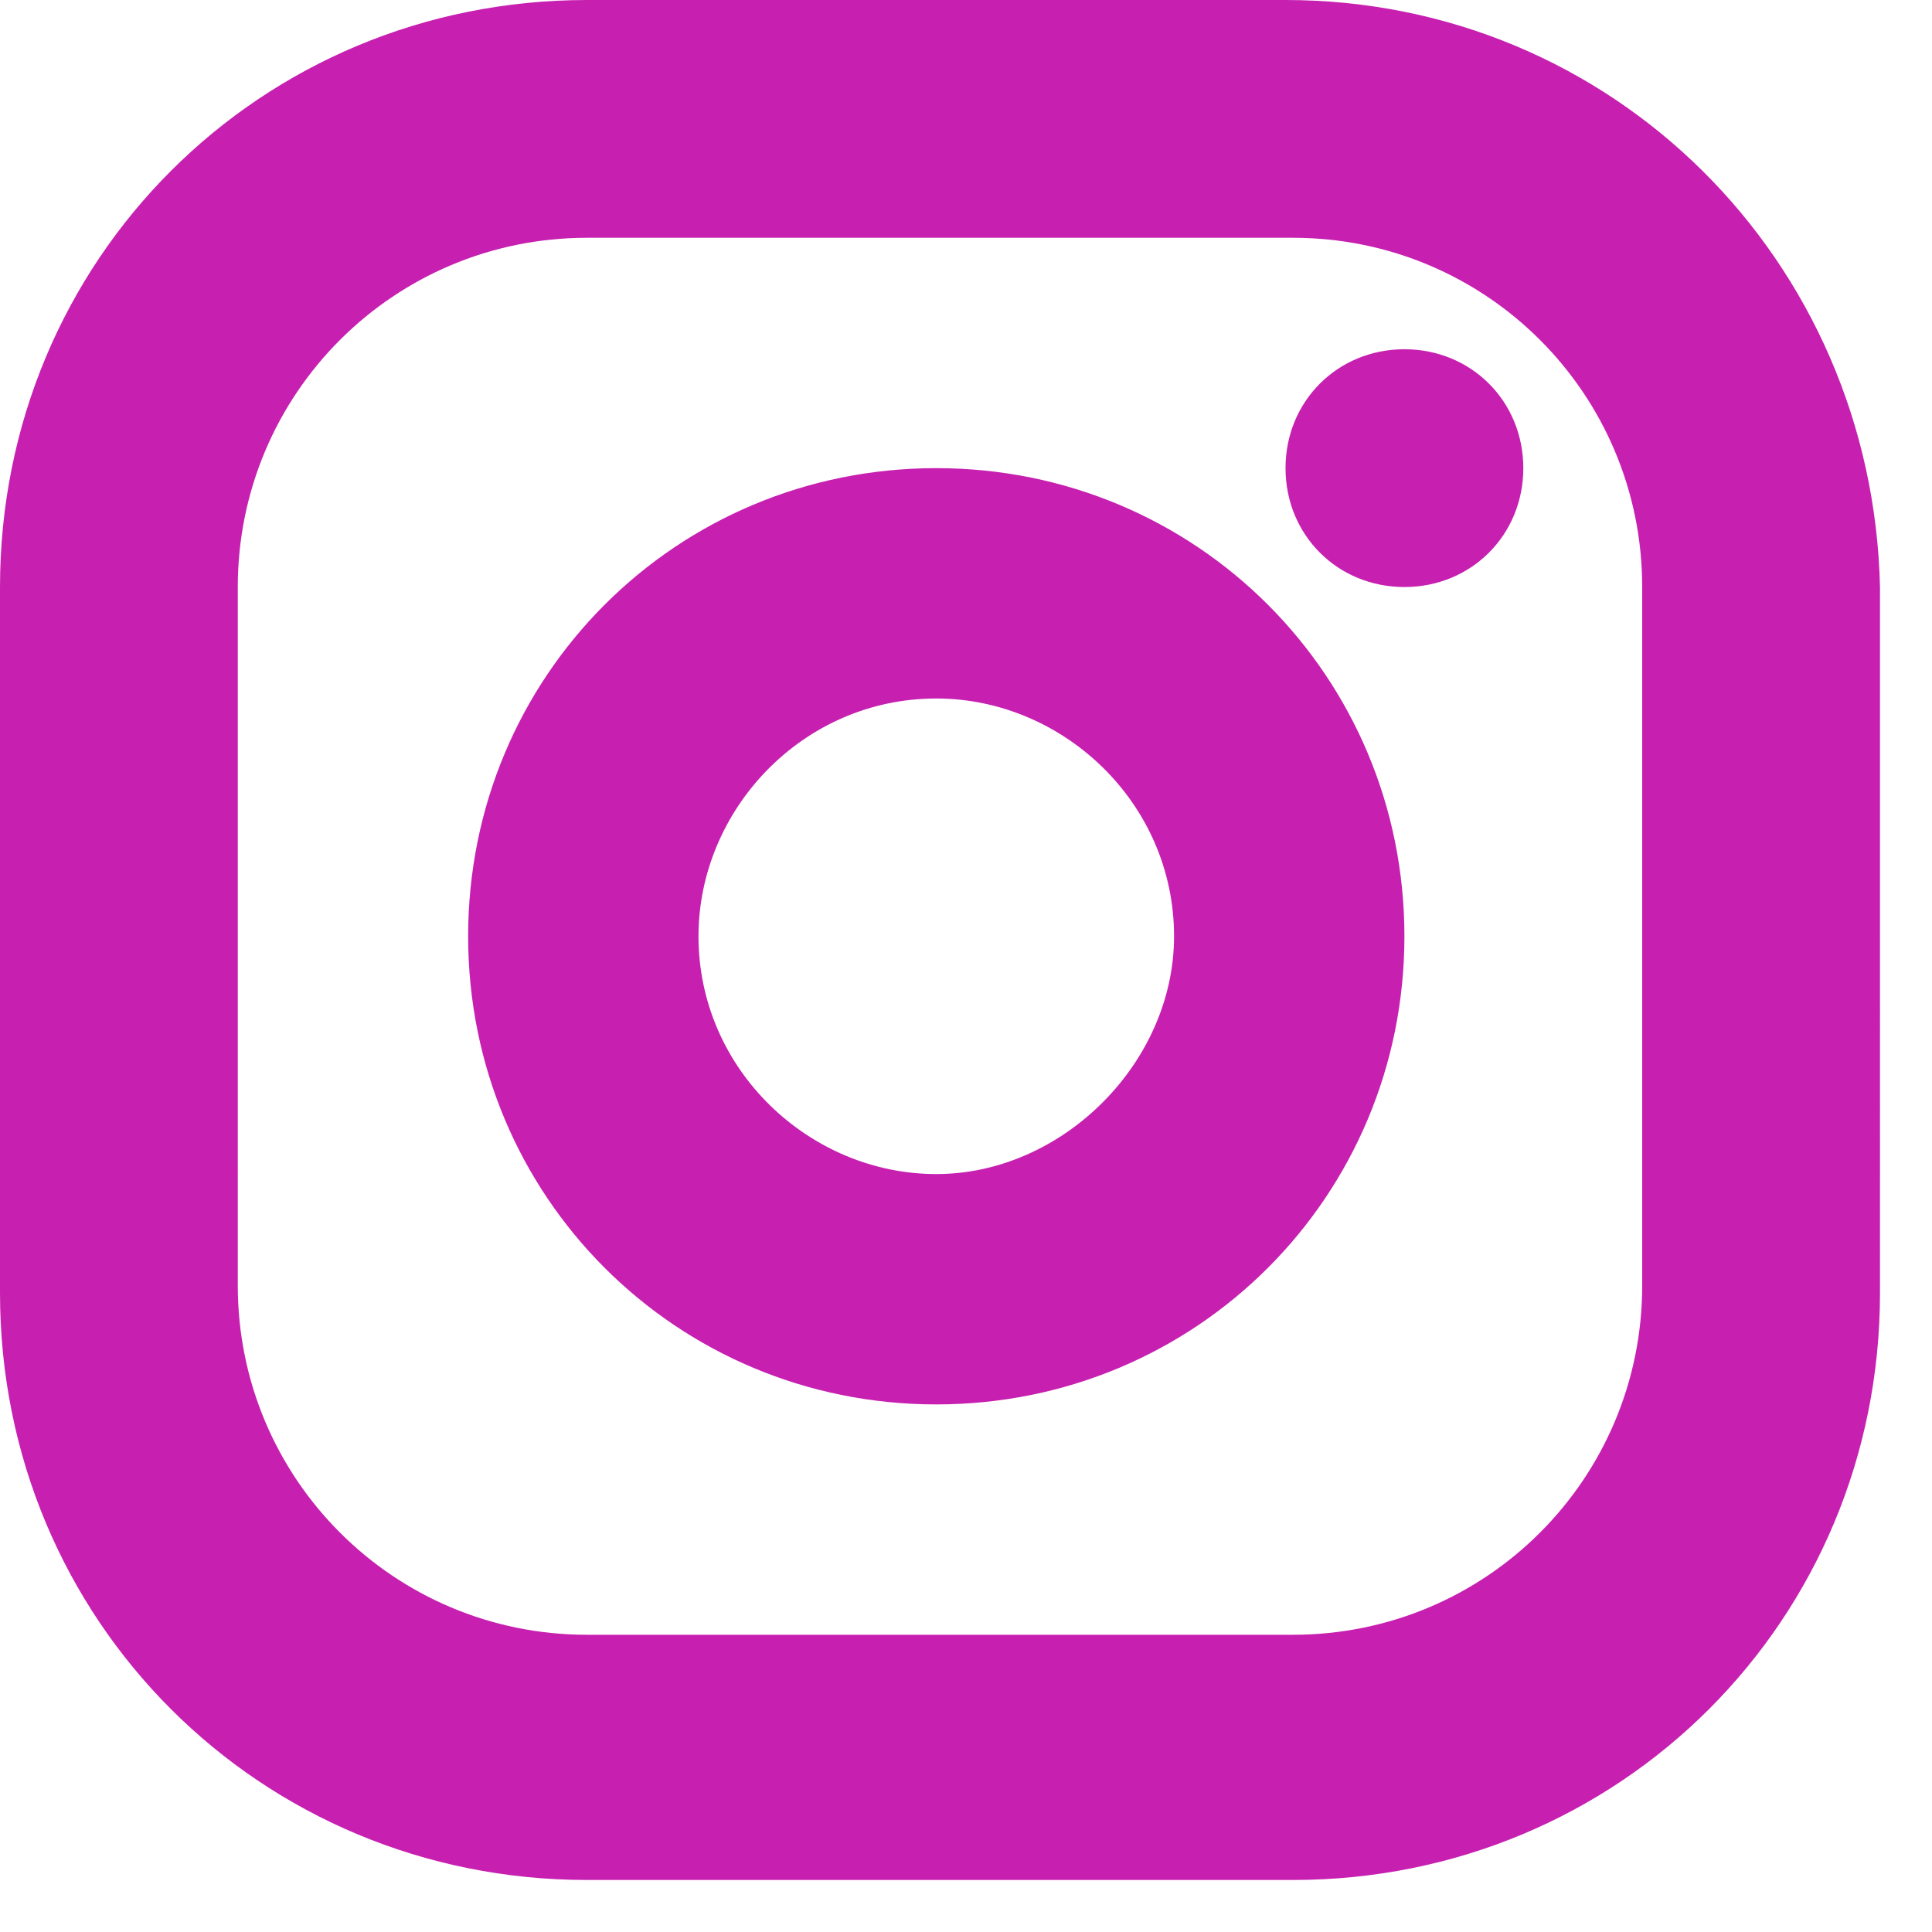 <?xml version="1.0" encoding="utf-8"?>
<!-- Generator: Adobe Illustrator 26.5.0, SVG Export Plug-In . SVG Version: 6.00 Build 0)  -->
<svg version="1.1" id="Layer_1" xmlns="http://www.w3.org/2000/svg" xmlns:xlink="http://www.w3.org/1999/xlink" x="0px" y="0px"
	 viewBox="0 0 26 26" style="enable-background:new 0 0 26 26;" xml:space="preserve">
<style type="text/css">
	.st0{fill:#C720B1;}
</style>
<path class="st0" d="M12.6,6.3c-3.5,0-6.3,2.8-6.3,6.3c0,3.5,2.8,6.3,6.3,6.3c3.5,0,6.3-2.8,6.3-6.3C18.9,9.1,16.1,6.3,12.6,6.3z
	 M12.6,15.8c-1.7,0-3.2-1.4-3.2-3.2c0-1.7,1.4-3.2,3.2-3.2c1.7,0,3.2,1.4,3.2,3.2C15.8,14.3,14.3,15.8,12.6,15.8z M17.3,0H7.9
	C3.5,0,0,3.5,0,7.9v9.5c0,4.4,3.5,7.9,7.9,7.9h9.5c4.4,0,7.9-3.5,7.9-7.9V7.9C25.2,3.5,21.7,0,17.3,0z M22.1,17.3
	c0,2.6-2.1,4.7-4.7,4.7H7.9c-2.6,0-4.7-2.1-4.7-4.7V7.9c0-2.6,2.1-4.7,4.7-4.7h9.5c2.6,0,4.7,2.1,4.7,4.7V17.3z M18.9,4.7
	c-0.9,0-1.6,0.7-1.6,1.6c0,0.9,0.7,1.6,1.6,1.6c0.9,0,1.6-0.7,1.6-1.6C20.5,5.4,19.8,4.7,18.9,4.7z"/>
</svg>
